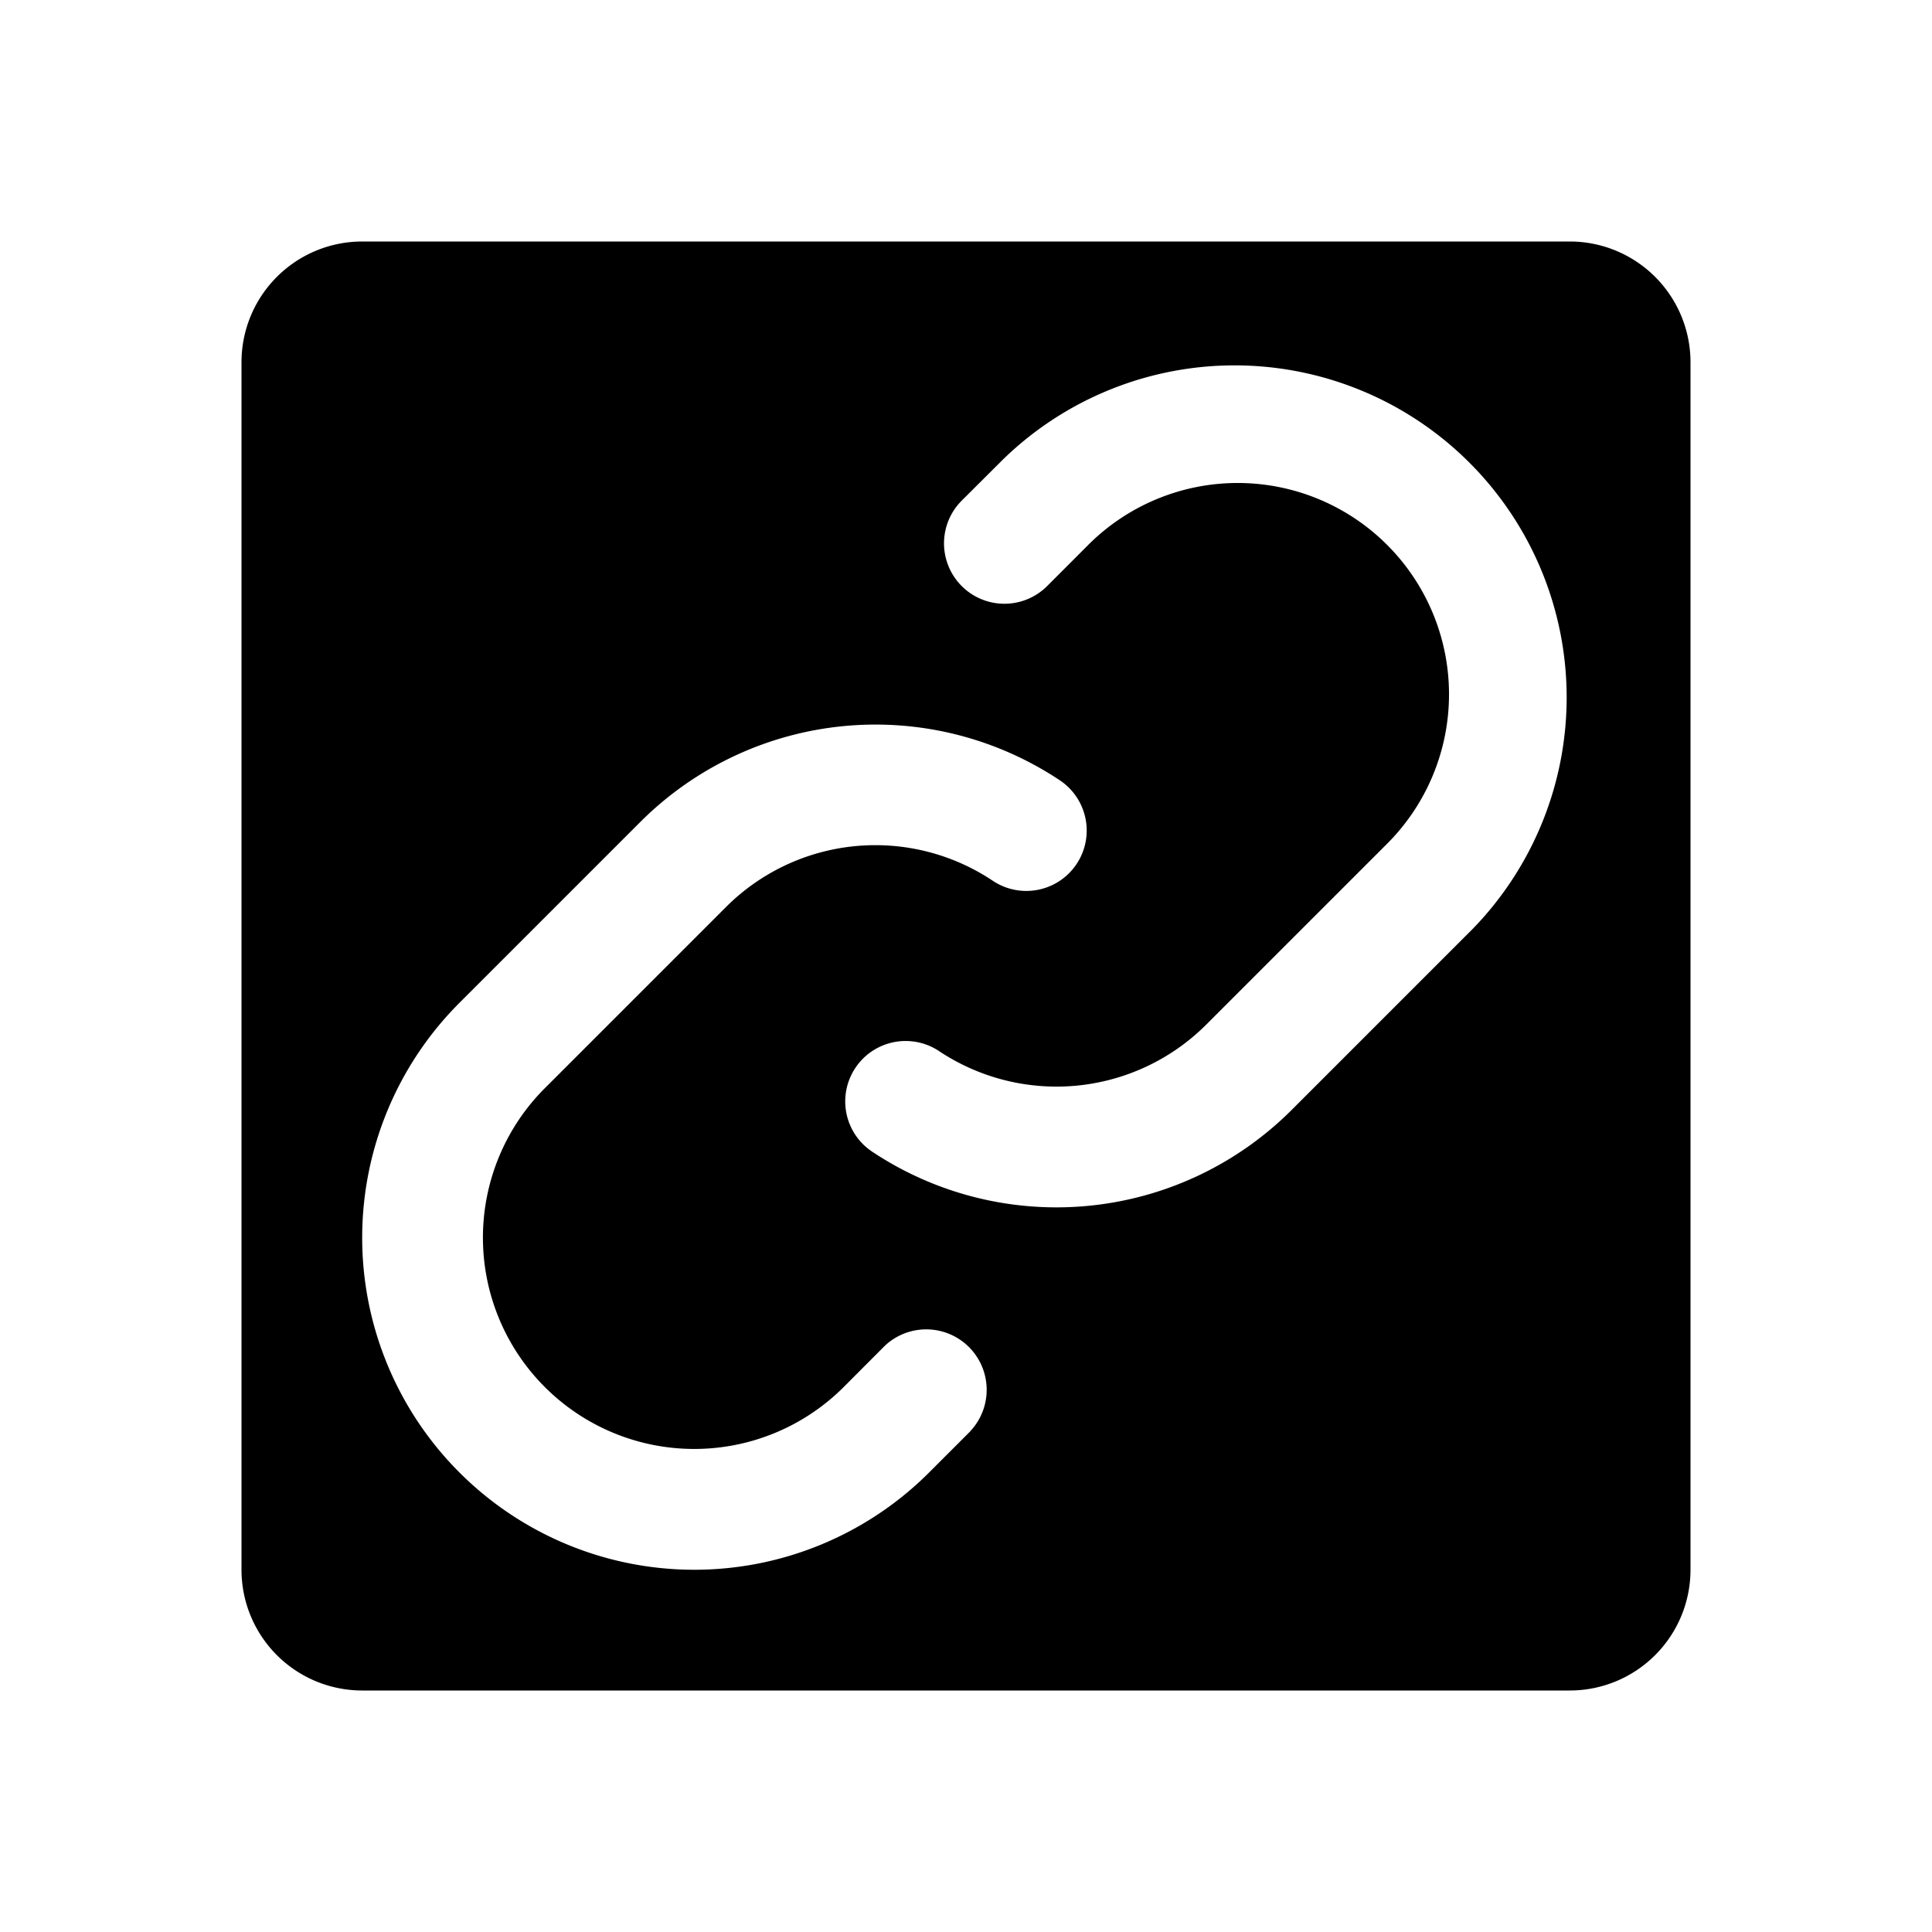 <svg xmlns="http://www.w3.org/2000/svg" fill="none" viewBox="0 0 32 32">
  <path fill="#000" d="M26 4H6a2 2 0 0 0-2 2v20a2 2 0 0 0 2 2h20a2 2 0 0 0 2-2V6a2 2 0 0 0-2-2m-9.929 19.707-.682.682A5.5 5.5 0 0 1 7.61 16.61l3-3a5.51 5.51 0 0 1 6.945-.685 1 1 0 1 1-1.112 1.663 3.5 3.5 0 0 0-4.419.436l-3 3a3.5 3.5 0 1 0 4.95 4.95l.681-.683a1.001 1.001 0 0 1 1.415 1.415zm8.318-8.318-3 3a5.51 5.51 0 0 1-6.945.685 1 1 0 1 1 1.112-1.663 3.51 3.51 0 0 0 4.419-.436l3-3a3.5 3.5 0 1 0-4.95-4.95l-.681.682a1 1 0 0 1-1.415-1.415l.682-.68a5.5 5.5 0 0 1 7.778 7.777"/>
</svg>
